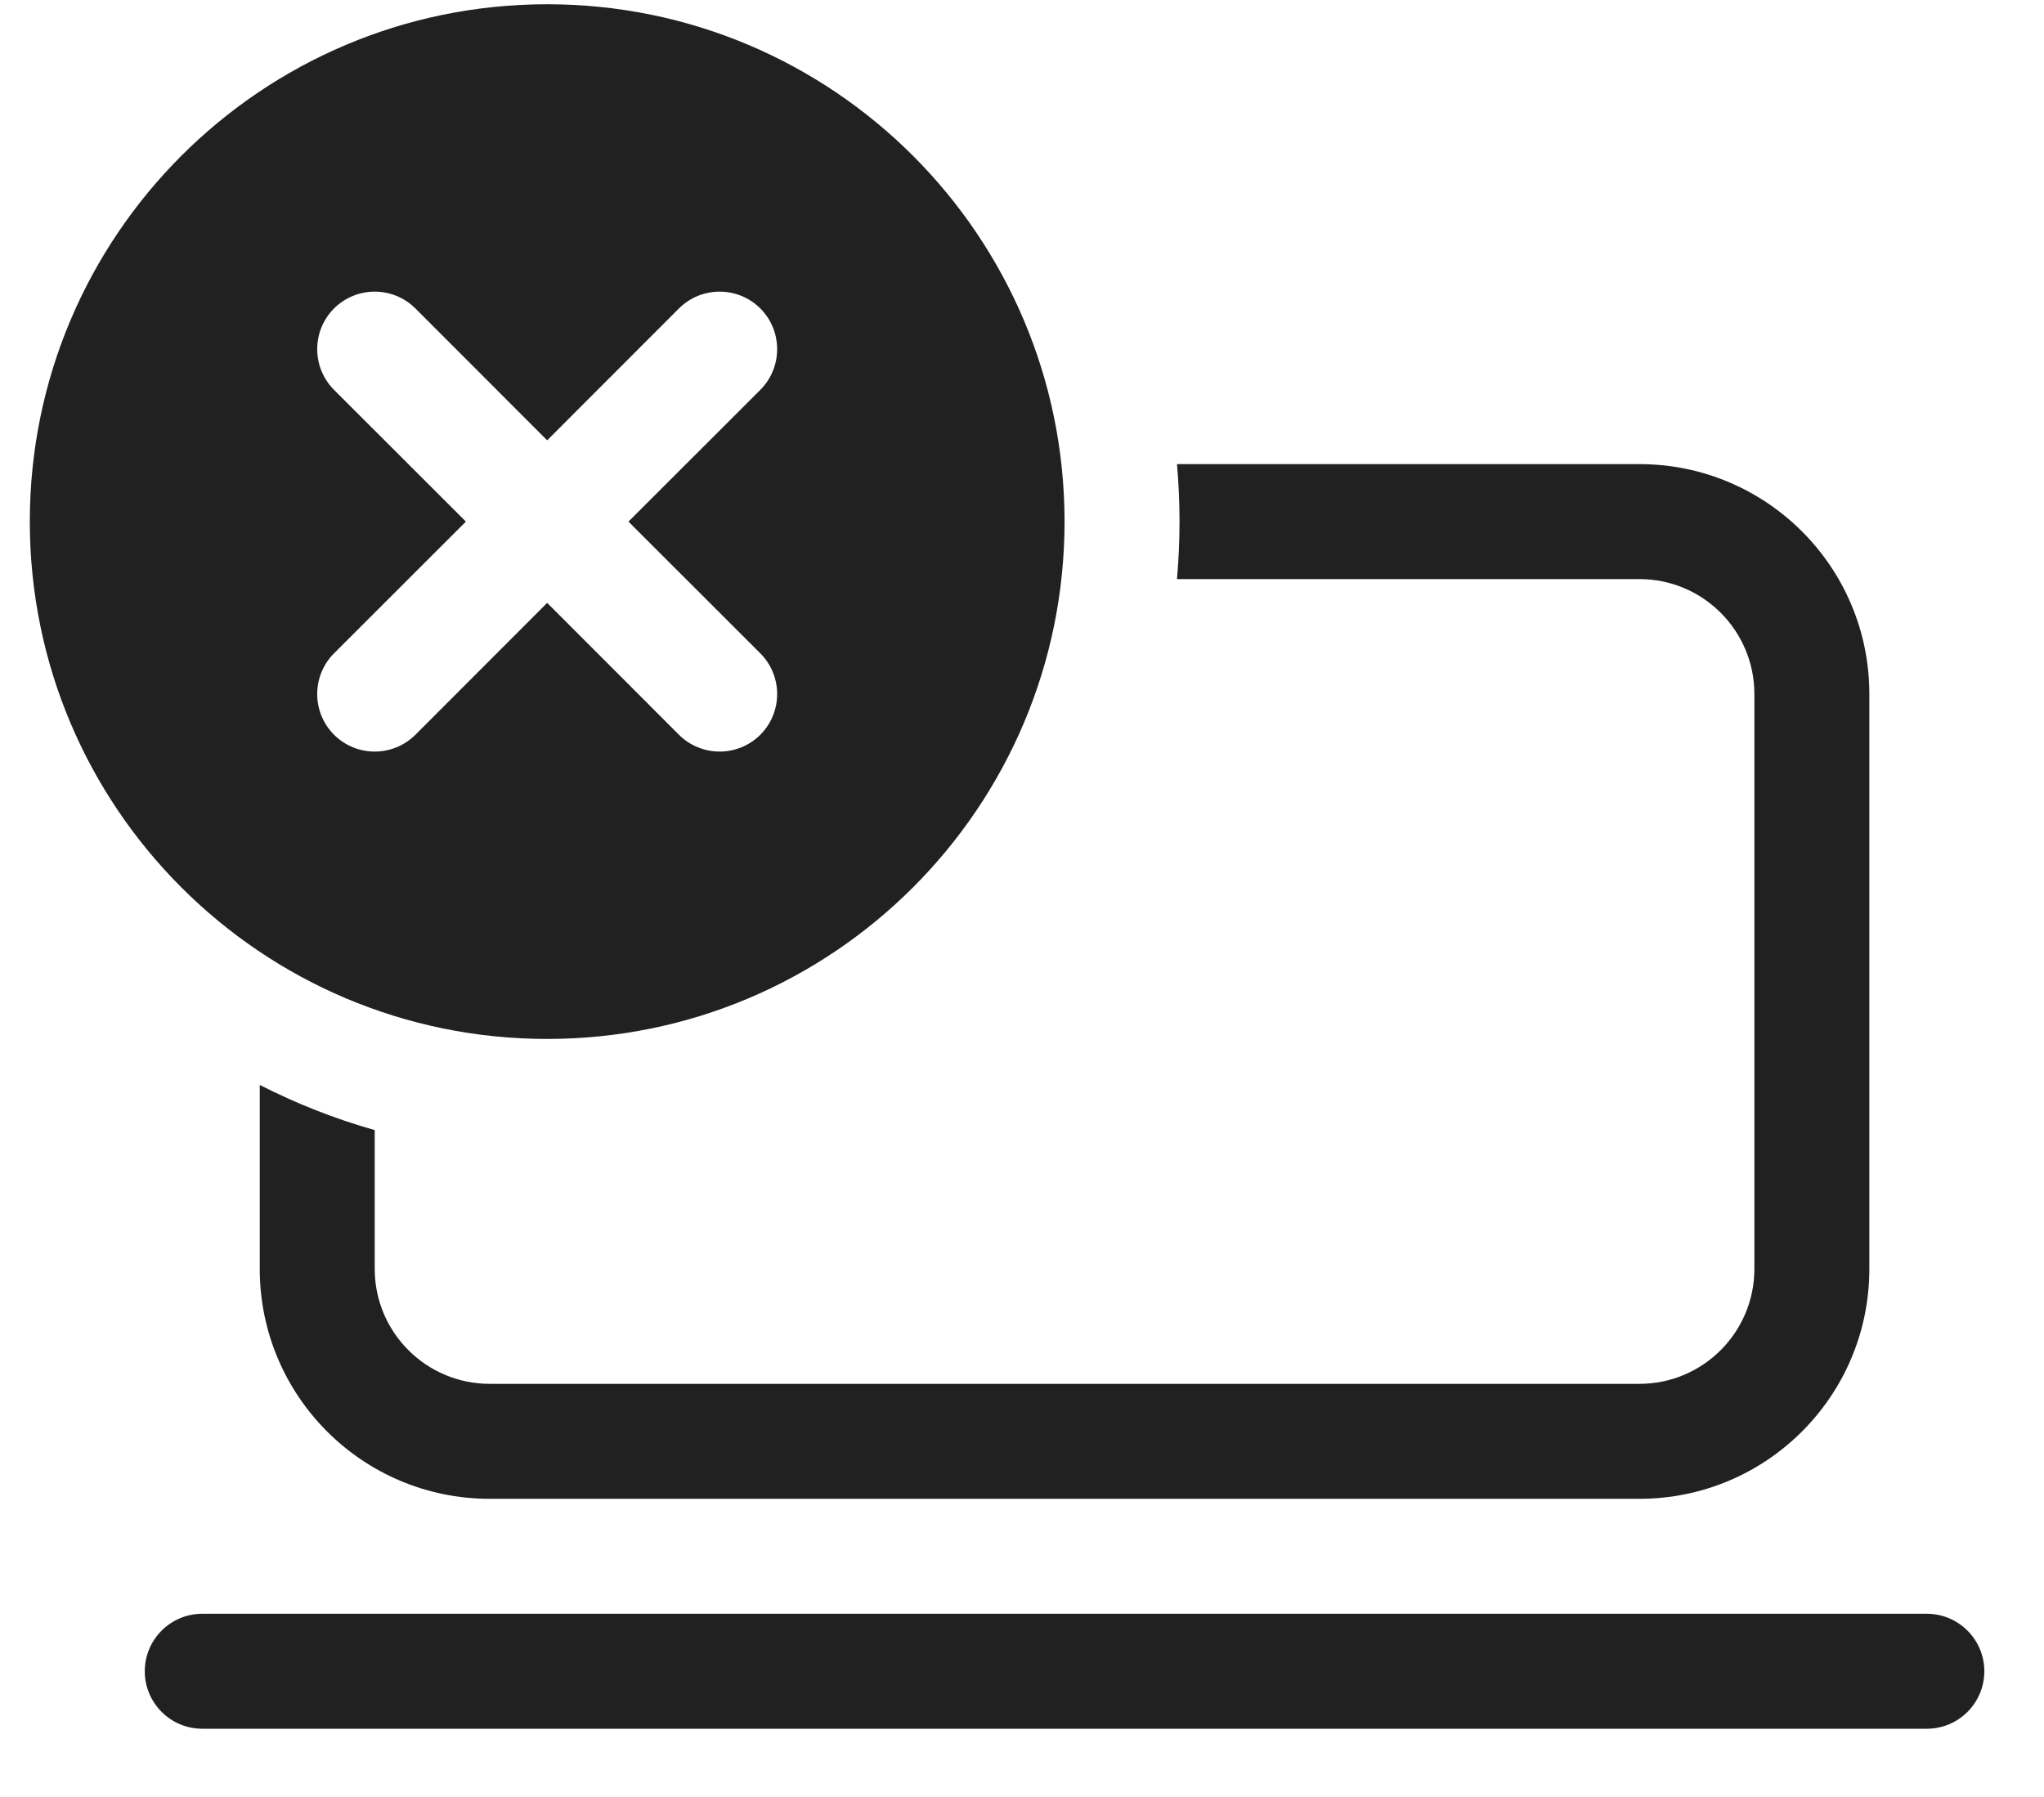 <?xml version="1.0" encoding="utf-8"?>
<svg viewBox="0 0 134.529 118.274" xmlns="http://www.w3.org/2000/svg">
  <g transform="matrix(7.567, 0, 0, 7.567, -5.605, -7.287)">
    <path d="M10.978 6H15C15.552 6 16 6.448 16 7V12C16 12.552 15.552 13 15 13H5C4.448 13 4 12.552 4 12V10.793C3.651 10.694 3.317 10.562 3 10.4V12C3 13.105 3.895 14 5 14H15C16.105 14 17 13.105 17 12V7C17 5.895 16.105 5 15 5H10.978C10.992 5.165 11 5.331 11 5.5C11 5.669 10.992 5.835 10.978 6ZM2.5 15C2.224 15 2 15.224 2 15.5C2 15.776 2.224 16 2.5 16H17.5C17.776 16 18 15.776 18 15.5C18 15.224 17.776 15 17.5 15H2.5ZM5.5 10C7.985 10 10 7.985 10 5.5C10 3.015 7.985 1 5.5 1C3.015 1 1 3.015 1 5.5C1 7.985 3.015 10 5.5 10ZM7.354 3.646C7.549 3.842 7.549 4.158 7.354 4.354L6.207 5.5L7.354 6.646C7.549 6.842 7.549 7.158 7.354 7.354C7.158 7.549 6.842 7.549 6.646 7.354L5.5 6.207L4.354 7.354C4.158 7.549 3.842 7.549 3.646 7.354C3.451 7.158 3.451 6.842 3.646 6.646L4.793 5.5L3.646 4.354C3.451 4.158 3.451 3.842 3.646 3.646C3.842 3.451 4.158 3.451 4.354 3.646L5.5 4.793L6.646 3.646C6.842 3.451 7.158 3.451 7.354 3.646Z" fill="#212121"/>
  </g>
</svg>
